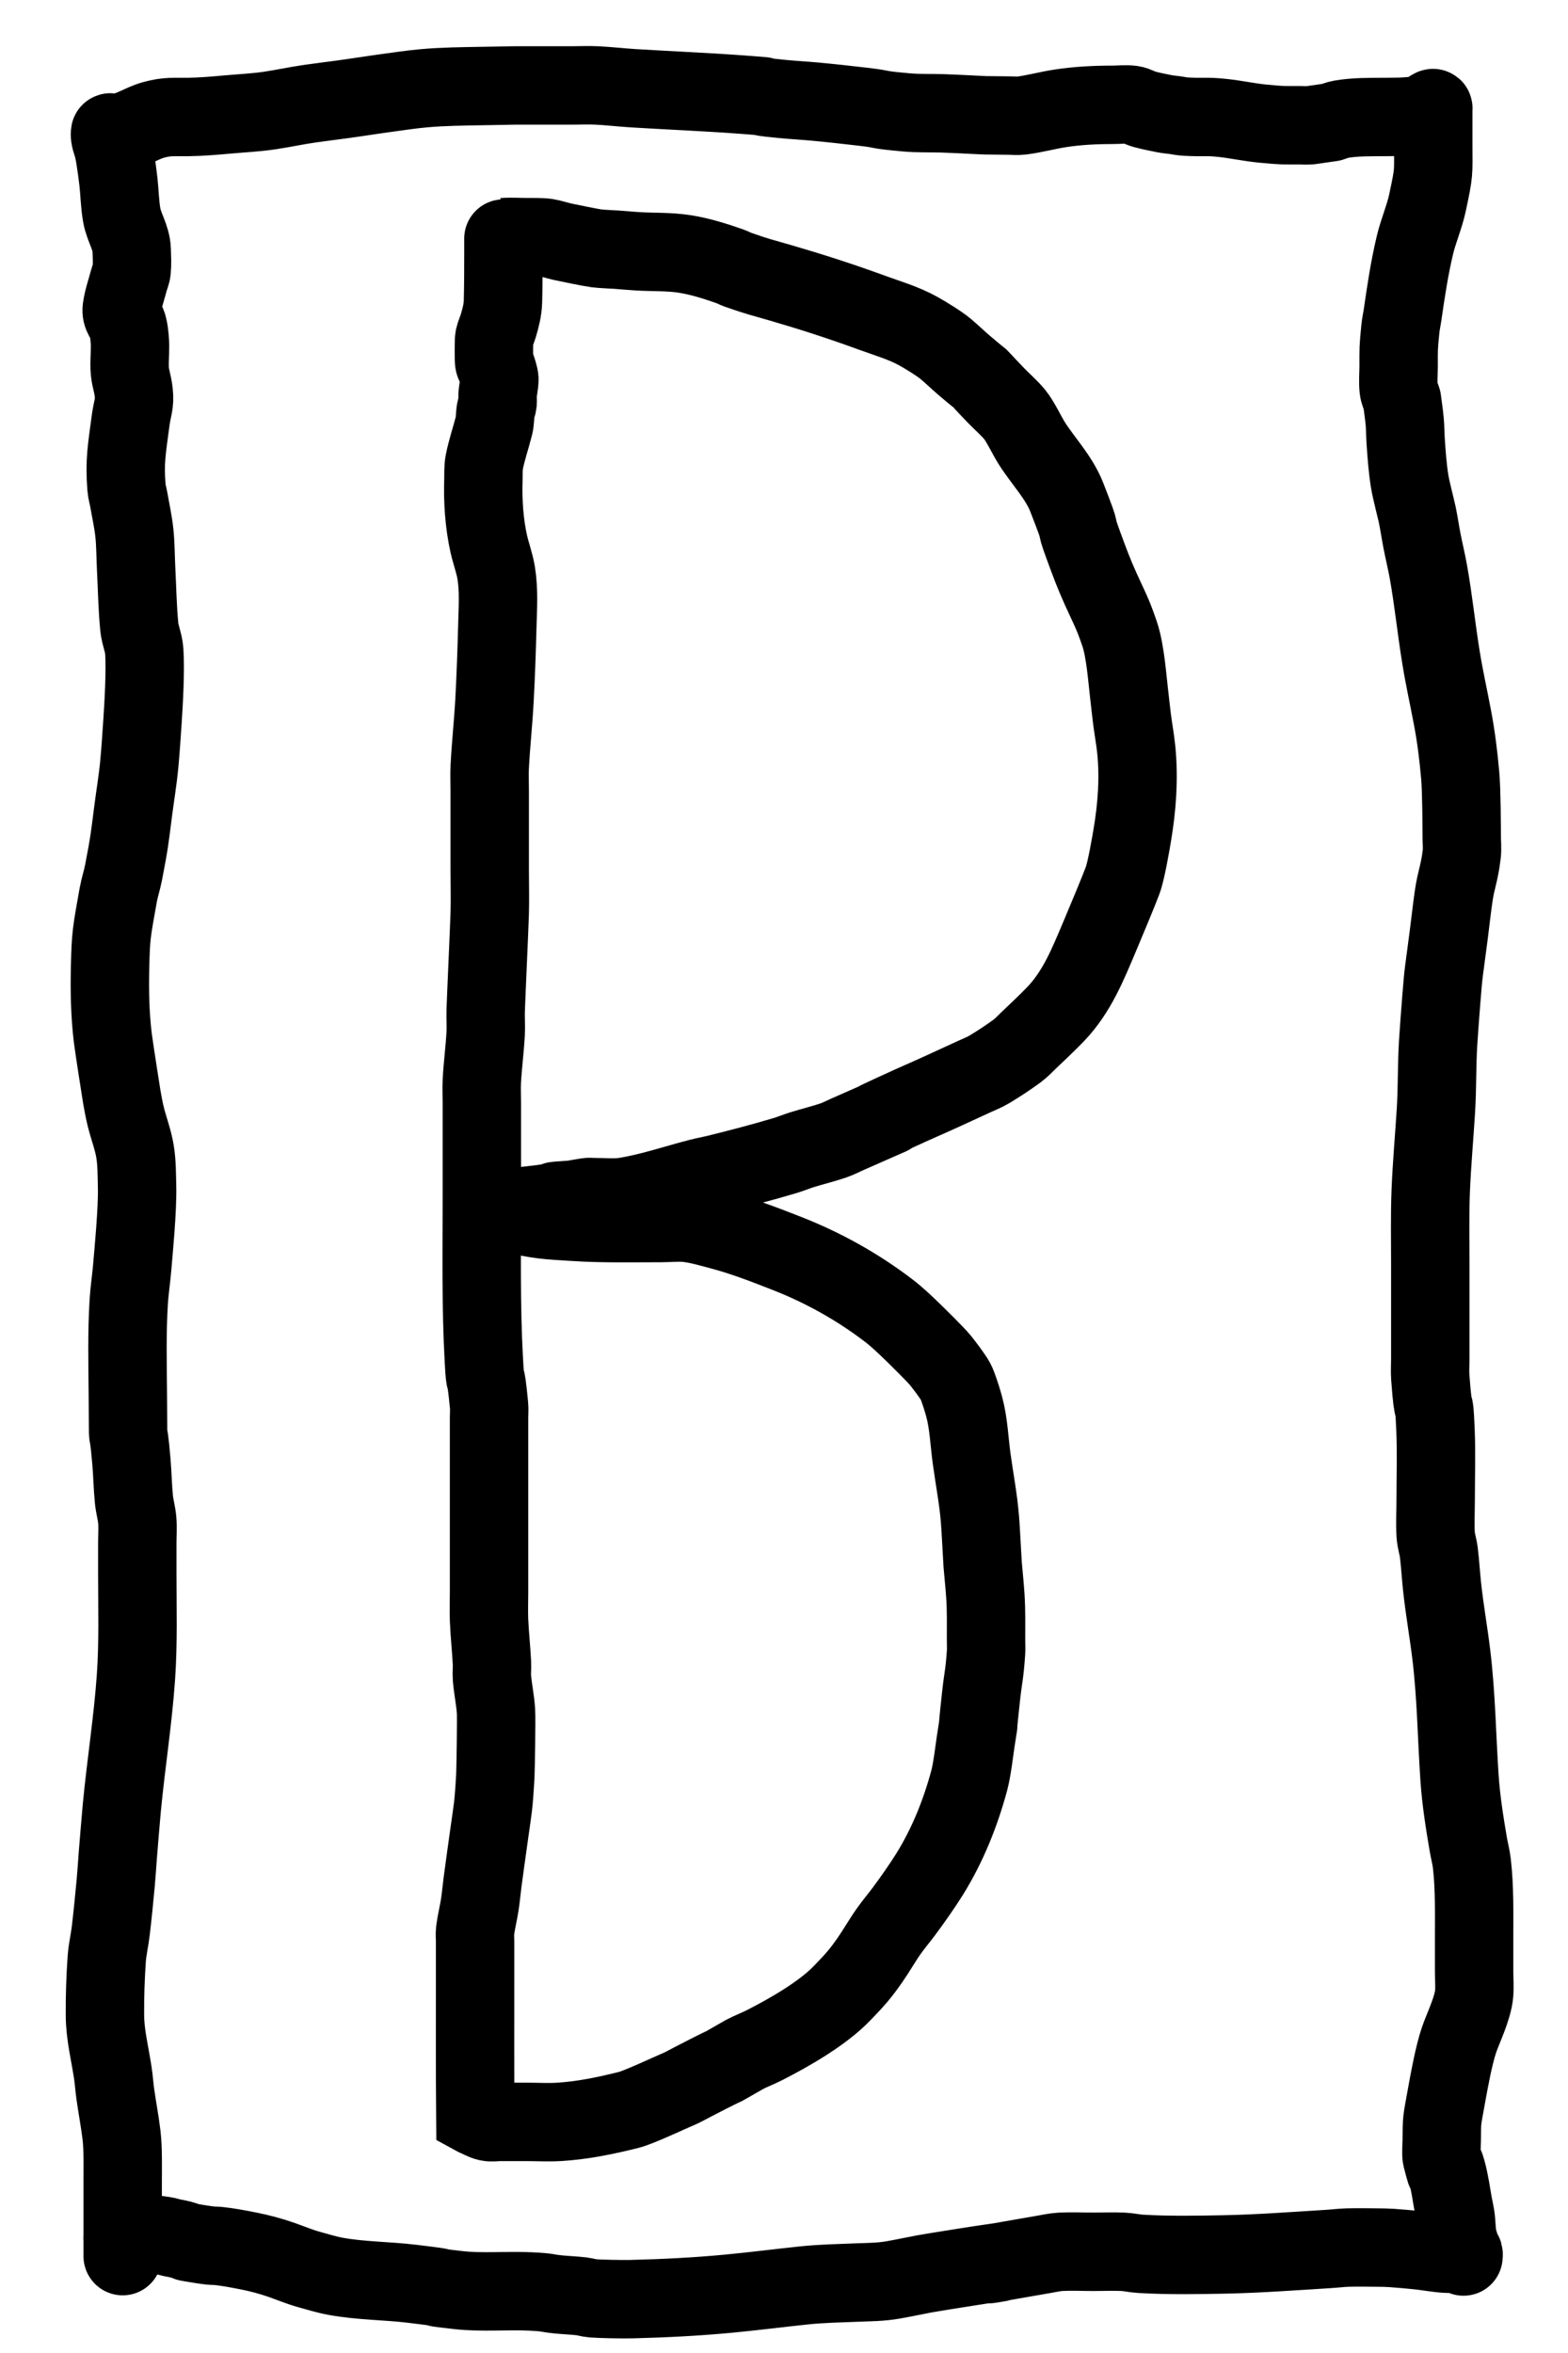 <?xml version="1.0" encoding="UTF-8"?>
<svg version="1.1" viewBox="0 0 100 150" xmlns="http://www.w3.org/2000/svg">
 <g fill="none" stroke="#000" stroke-linecap="round" stroke-width="5">
  <path d="m30.314 134.93c-0.025-2.957-0.014-5.914-0.014-8.871v-2.295c0-0.228-0.029-0.457 0-0.683 0.072-0.563 0.215-1.115 0.301-1.676 0.072-0.467 0.11-0.938 0.172-1.405 0.138-1.041 0.285-2.08 0.43-3.12 0.223-1.602 0.275-1.665 0.387-3.688 0.02-0.368 0.074-3.614 0.043-4.1-0.045-0.709-0.198-1.407-0.258-2.115-0.027-0.317 0.016-0.636 0-0.954-0.046-0.916-0.148-1.83-0.186-2.746-0.024-0.593 0-1.186 0-1.779v-3.275-5.248-2.592c0-0.262 0.025-0.526 0-0.787-0.258-2.718-0.217-0.832-0.33-2.862-0.194-3.503-0.129-7.015-0.129-10.522v-5.88c0-0.477-0.026-0.955 0-1.431 0.055-1.008 0.189-2.01 0.244-3.017 0.026-0.481-0.014-0.963 0-1.444 0.02-0.68 0.23-5.275 0.258-6.202 0.028-0.941 0-1.883 0-2.824v-5.054c0-0.486-0.024-0.972 0-1.457 0.069-1.399 0.224-2.792 0.301-4.191 0.088-1.614 0.143-3.232 0.186-4.848 0.03-1.119 0.106-2.212-0.072-3.327-0.101-0.631-0.333-1.234-0.473-1.857-0.297-1.325-0.388-2.744-0.344-4.1 0.012-0.374-0.015-0.754 0.057-1.122 0.154-0.786 0.42-1.545 0.616-2.321 0.081-0.323 0.058-0.665 0.115-0.993 0.026-0.149 0.096-0.288 0.115-0.438 0.02-0.166-0.009-0.335 0-0.503 0.018-0.345 0.115-0.686 0.115-1.032 0-0.181-0.155-0.636-0.201-0.761-0.037-0.101-0.106-0.191-0.129-0.297-0.028-0.128-0.021-1.465 0-1.56 0.058-0.265 0.18-0.513 0.258-0.774 0.153-0.513 0.287-1.023 0.301-1.56 0.027-1.043 0.029-2.088 0.029-3.133v-0.877c0-0.014-4.99e-4 -0.09 0-0.09 0.481-0.038 0.965 0 1.447 0 0.327 0 1.008-0.01 1.304 0.039 0.335 0.055 0.657 0.17 0.989 0.245 0.319 0.072 1.872 0.388 2.178 0.426 0.437 0.053 0.879 0.058 1.318 0.09 0.449 0.033 0.897 0.077 1.347 0.103 0.992 0.058 1.995 0.012 2.98 0.168 0.983 0.155 1.943 0.458 2.88 0.787 0.176 0.062 0.34 0.157 0.516 0.219 1.277 0.448 1.472 0.475 2.679 0.825 1.965 0.57 3.896 1.193 5.817 1.895 1.023 0.374 2.083 0.676 3.037 1.212 0.401 0.225 1.275 0.751 1.705 1.109 0.388 0.323 0.749 0.677 1.132 1.006 1.844 1.583 0.279 0.091 2.092 1.973 0.393 0.408 0.83 0.775 1.189 1.212 0.359 0.437 0.778 1.342 1.089 1.831 0.734 1.155 1.732 2.165 2.235 3.456 1.171 3 0.343 1.116 1.06 3.069 0.42 1.145 0.655 1.777 1.103 2.772 0.529 1.175 0.74 1.493 1.204 2.862 0.368 1.087 0.493 2.922 0.602 3.817 0.065 0.537 0.117 1.075 0.186 1.612 0.084 0.654 0.207 1.304 0.272 1.96 0.181 1.828 0.047 3.632-0.258 5.441-0.088 0.52-0.381 2.258-0.616 2.888-0.243 0.651-1.033 2.549-1.461 3.559-0.748 1.766-1.452 3.539-2.808 4.951-0.559 0.582-1.151 1.131-1.734 1.689-0.234 0.224-0.455 0.466-0.716 0.658-0.577 0.424-1.177 0.818-1.791 1.186-0.29 0.174-0.61 0.296-0.917 0.438-0.691 0.321-1.384 0.638-2.077 0.954-1.36 0.621-1.318 0.575-3.066 1.38-3.401 1.567 3.034-1.293-2.966 1.354-0.305 0.135-0.601 0.292-0.917 0.4-0.66 0.224-1.34 0.385-2.006 0.593-0.352 0.11-0.693 0.255-1.046 0.361-1.377 0.413-3.001 0.842-4.413 1.186-0.361 0.088-0.729 0.152-1.089 0.245-1.587 0.41-3.122 0.942-4.742 1.199-0.59 0.094-1.387 0.026-1.992 0.026-0.129 0-0.259-0.02-0.387 0-2.604 0.415 0.563 0.059-1.218 0.181-1.526 0.104-0.292 0.025-1.275 0.193-0.681 0.117-1.369 0.152-2.049 0.271-0.425 0.074-0.577 0.085-0.974 0.168-0.072 0.015-0.289 0.052-0.215 0.052 0.86 0-0.053-0.041 1.204 0.245 0.545 0.124 1.093 0.239 1.648 0.309 0.665 0.085 1.337 0.11 2.006 0.155 1.854 0.123 3.717 0.077 5.573 0.077 0.573 0 1.151-0.071 1.719 0 0.71 0.089 1.4 0.294 2.092 0.477 1.438 0.38 2.816 0.916 4.198 1.457 2.331 0.913 4.513 2.128 6.505 3.649 0.578 0.442 1.127 0.976 1.648 1.483 1.6e-5 1.7e-5 1.372 1.341 1.648 1.689 0.311 0.393 0.615 0.792 0.888 1.212 0.106 0.163 0.178 0.346 0.244 0.529 0.145 0.403 0.276 0.811 0.387 1.225 0.288 1.071 0.322 2.205 0.473 3.301 0.176 1.286 0.427 2.574 0.53 3.868 0.05 0.627 0.077 1.255 0.115 1.883 0.02 0.331 0.038 0.662 0.057 0.993 0.057 0.666 0.127 1.331 0.172 1.999 0.063 0.931 0.043 1.909 0.043 2.837 0 0.262 0.018 0.525 0 0.787-0.107 1.512-0.171 1.445-0.315 2.759-0.379 3.452-0.003 0.617-0.344 2.901-0.09 0.601-0.23 1.817-0.415 2.501-0.565 2.087-1.379 4.116-2.522 5.957-0.413 0.665-1.135 1.702-1.648 2.385-0.296 0.395-0.614 0.773-0.903 1.173-0.439 0.608-0.805 1.266-1.232 1.883-0.626 0.903-0.964 1.282-1.805 2.153-1.243 1.287-3.302 2.469-4.928 3.301-0.417 0.213-0.859 0.377-1.275 0.593-2.209 1.256-0.527 0.336-2.307 1.238-2.075 1.052-1.152 0.646-2.593 1.276-0.032 0.014-1.929 0.884-2.464 1.019-1.5 0.376-2.961 0.681-4.499 0.774-0.664 0.04-1.34 0-2.006 0h-1.762c-0.248 0-0.502 0.053-0.745 0-0.283-0.061-0.535-0.224-0.802-0.335z"/>
  <path d="m7.824 142.69v1.057 0.077-4.642c0-0.822 0.032-2.189-0.072-3.056-0.106-0.889-0.277-1.769-0.401-2.656-0.062-0.446-0.09-0.896-0.158-1.341-0.188-1.246-0.494-2.411-0.501-3.675-0.007-1.191 0.032-2.383 0.115-3.572 0.042-0.606 0.187-1.202 0.258-1.805 0.12-1.017 0.22-2.036 0.315-3.056 0.053-0.562 0.086-1.126 0.129-1.689 0.086-1.023 0.162-2.047 0.258-3.069 0.263-2.785 0.707-5.551 0.903-8.342 0.154-2.201 0.086-4.423 0.086-6.628v-1.908c0-0.481 0.037-0.964 0-1.444-0.035-0.456-0.17-0.899-0.215-1.354-0.079-0.793-0.09-1.591-0.158-2.385-0.271-3.192-0.194-0.066-0.229-4.242-0.017-1.954-0.066-4.03 0.057-5.983 0.045-0.711 0.154-1.417 0.215-2.127 0.088-1.035 0.355-3.763 0.315-5.235-0.02-0.736-0.01-1.478-0.129-2.205-0.126-0.772-0.418-1.509-0.602-2.269-0.098-0.405-0.173-0.815-0.244-1.225-0.033-0.193-0.503-3.186-0.573-3.765-0.182-1.502-0.208-3.027-0.172-4.539 0.048-1.979 0.084-2.116 0.516-4.539 0.088-0.491 0.249-0.967 0.344-1.457 0.376-1.937 0.398-2.24 0.602-3.842 0.13-1.023 0.305-2.042 0.401-3.069 0.083-0.893 0.14-1.788 0.201-2.682 0.088-1.298 0.198-3.339 0.115-4.526-0.036-0.517-0.264-1.006-0.315-1.522-0.121-1.216-0.137-2.441-0.201-3.662-0.041-0.782-0.032-1.568-0.115-2.347-0.076-0.715-0.235-1.419-0.358-2.127-0.044-0.25-0.123-0.495-0.143-0.748-0.135-1.664 0.018-2.426 0.258-4.255 0.108-0.82 0.288-1.071 0.201-1.831-0.077-0.669-0.239-0.946-0.258-1.547-0.019-0.623 0.06-1.249 0-1.87-0.027-0.277-0.052-0.558-0.129-0.825-0.123-0.43-0.442-0.613-0.372-1.109 0.084-0.597 0.292-1.17 0.444-1.754 0.058-0.225 0.165-0.44 0.186-0.67 0.041-0.436 0.015-0.877 0-1.315-0.026-0.764-0.496-1.431-0.63-2.179-0.128-0.71-0.135-1.436-0.215-2.153-0.055-0.491-0.125-0.981-0.201-1.47-0.035-0.225-0.076-0.449-0.129-0.67-0.072-0.303-0.258-0.684-0.201-0.993 0.003-0.019 0.038 0 0.057 0 0.172 0 0.346 0.025 0.516 0 0.788-0.114 1.425-0.588 2.178-0.799 0.909-0.256 1.325-0.178 2.264-0.193 0.811-0.013 1.628-0.081 2.436-0.155 0.909-0.083 1.834-0.122 2.736-0.258 0.89-0.133 1.7-0.313 2.579-0.438 0.677-0.097 1.357-0.179 2.034-0.271 0.923-0.125 1.842-0.275 2.765-0.4 0.816-0.11 1.63-0.236 2.45-0.309 1.21-0.109 2.463-0.121 3.682-0.142 2.66-0.045 1.662-0.039 3.596-0.039h2.249c0.487 0 0.975-0.023 1.461 0 0.794 0.037 1.585 0.132 2.378 0.181 2.346 0.144 4.69 0.237 7.035 0.413 2.847 0.213-0.248 0.004 2.464 0.271 0.696 0.068 1.395 0.103 2.092 0.168 1.004 0.093 2.007 0.206 3.009 0.322 1.632 0.189 0.592 0.163 2.765 0.361 0.846 0.077 1.479 0.038 2.321 0.064 0.583 0.018 1.165 0.051 1.748 0.077 1.382 0.064 0.445 0.044 2.507 0.064 0.272 0.003 0.547 0.035 0.817 0 0.838-0.109 1.657-0.338 2.493-0.464 1.09-0.165 2.18-0.219 3.281-0.219 0.42 0 0.844-0.056 1.261 0 0.262 0.035 0.49 0.201 0.745 0.271 0.439 0.12 0.886 0.21 1.332 0.297 0.222 0.043 0.449 0.059 0.673 0.09 0.21 0.029 0.418 0.078 0.63 0.09 1.188 0.071 1.29-0.032 2.421 0.09 0.854 0.092 1.696 0.28 2.55 0.361 1.285 0.122 1.275 0.103 2.335 0.103 0.224 0 0.45 0.021 0.673 0 0.449-0.064 0.898-0.129 1.347-0.193 0.21-0.064 0.414-0.158 0.63-0.193 0.948-0.156 1.833-0.135 2.779-0.142 0.349-0.003 0.697-0.004 1.046-0.013 0.357-0.009 0.718-0.064 1.075-0.064 0.314 0 0.923-0.536 0.974-0.49 0.013 0.012 0 0.034 0 0.052v0.322 2.037c0 1.736 0.072 1.584-0.373 3.649-0.189 0.878-0.578 1.766-0.788 2.643-0.361 1.507-0.581 2.997-0.802 4.526-0.039 0.267-0.102 0.531-0.129 0.799-0.134 1.311-0.115 1.328-0.115 2.385 0 0.494-0.048 0.991 0 1.483 0.024 0.246 0.143 0.473 0.215 0.709 0.057 0.46 0.13 0.918 0.172 1.38 0.035 0.39 0.032 0.783 0.057 1.173 0.056 0.864 0.121 1.772 0.258 2.63 0.09 0.561 0.408 1.761 0.487 2.14 0.114 0.552 0.193 1.11 0.301 1.663 0.131 0.672 0.296 1.337 0.415 2.011 0.316 1.778 0.498 3.582 0.788 5.364 0.251 1.543 0.43 2.238 0.745 3.907 0.231 1.228 0.375 2.382 0.487 3.649 0.09 1.018 0.093 3.145 0.1 3.997 0.003 0.344 0.041 0.69 0 1.032-0.154 1.284-0.353 1.568-0.516 2.682-0.115 0.789-0.2 1.582-0.301 2.373-0.332 2.597-0.335 2.261-0.487 4.229-0.07 0.911-0.144 1.822-0.201 2.733-0.09 1.446-0.053 2.899-0.143 4.345-0.106 1.701-0.261 3.402-0.33 5.106-0.063 1.57-0.029 3.148-0.029 4.719v3.623 2.385c0 0.387-0.029 0.775 0 1.161 0.231 3.122 0.218 0.77 0.33 3.301 0.066 1.489 0.014 2.985 0.014 4.474 0 0.756-0.045 1.514 0 2.269 0.022 0.379 0.154 0.745 0.201 1.122 0.087 0.707 0.126 1.419 0.201 2.127 0.157 1.487 0.424 2.964 0.602 4.449 0.31 2.582 0.343 5.196 0.516 7.788 0.095 1.422 0.32 2.84 0.559 4.242 0.07 0.41 0.182 0.812 0.229 1.225 0.179 1.568 0.143 3.145 0.143 4.719v2.179c0 0.477 0.045 0.956 0 1.431-0.087 0.917-0.707 2.175-0.96 2.914-0.328 0.96-0.622 2.574-0.774 3.417-0.349 1.942-0.314 1.54-0.33 3.017-0.003 0.245-0.05 0.86 0 1.057 0.525 2.047 0.016-0.201 0.315 0.877 0.196 0.704 0.283 1.409 0.415 2.127 0.045 0.245 0.105 0.488 0.143 0.735 0.067 0.426 0.056 0.861 0.129 1.289 0.052 0.307 0.18 0.647 0.272 0.941 0.03 0.096 0.069 0.188 0.1 0.284 0.007 0.021 0.012 0.086 0.014 0.065 0.042-0.343-0.054-0.181-0.487-0.181-0.224 0-0.45 0.016-0.673 0-0.6-0.043-1.192-0.161-1.791-0.219-0.544-0.053-1.088-0.105-1.633-0.142-0.291-0.019-0.583-0.023-0.874-0.026-0.645-6e-3 -1.29-0.018-1.934 0-0.407 0.012-0.812 0.065-1.218 0.09-2.212 0.136-4.432 0.304-6.648 0.348-1.754 0.035-3.589 0.065-5.344-0.039-0.374-0.022-0.743-0.113-1.117-0.129-0.63-0.027-1.261 0-1.891 0-0.692 0-1.386-0.036-2.078 0-0.371 0.02-0.737 0.104-1.103 0.168-7.601 1.312 0.27 0.024-3.969 0.658-0.083 0.013-2.941 0.458-3.61 0.58-0.67 0.123-1.335 0.271-2.006 0.387-0.816 0.141-1.457 0.133-2.321 0.168-1.117 0.045-2.239 0.064-3.353 0.181-1.617 0.169-3.224 0.376-4.843 0.529-2.065 0.195-4.13 0.297-6.204 0.348-0.602 0.015-2.009-0.018-2.436-0.052-0.242-0.019-0.475-0.101-0.716-0.129-0.471-0.054-0.946-0.071-1.418-0.116-0.954-0.091-0.532-0.129-1.819-0.193-1.55-0.077-3.096 0.087-4.642-0.09-2.969-0.34 0.579 0.023-2.923-0.4-1.623-0.196-3.274-0.181-4.886-0.477-0.577-0.106-1.139-0.282-1.705-0.438-0.589-0.163-1.159-0.405-1.734-0.606-0.679-0.238-1.385-0.427-2.092-0.567-0.631-0.125-1.307-0.255-1.948-0.322-0.162-0.017-0.325-9e-3 -0.487-0.026-0.308-0.031-0.882-0.124-1.204-0.18-0.504-0.089-0.182-0.032-0.487-0.142-0.204-0.074-0.65-0.15-0.788-0.181-0.163-0.036-0.322-0.09-0.487-0.116-0.697-0.109-0.681-0.07-1.232-0.116-0.177-0.015-0.353-0.037-0.53-0.052-0.038-3e-3 -0.079-0.015-0.115 0-0.259 0.106-0.516 0.215-0.774 0.322z" stroke-linejoin="round"/>
 </g>
</svg>
